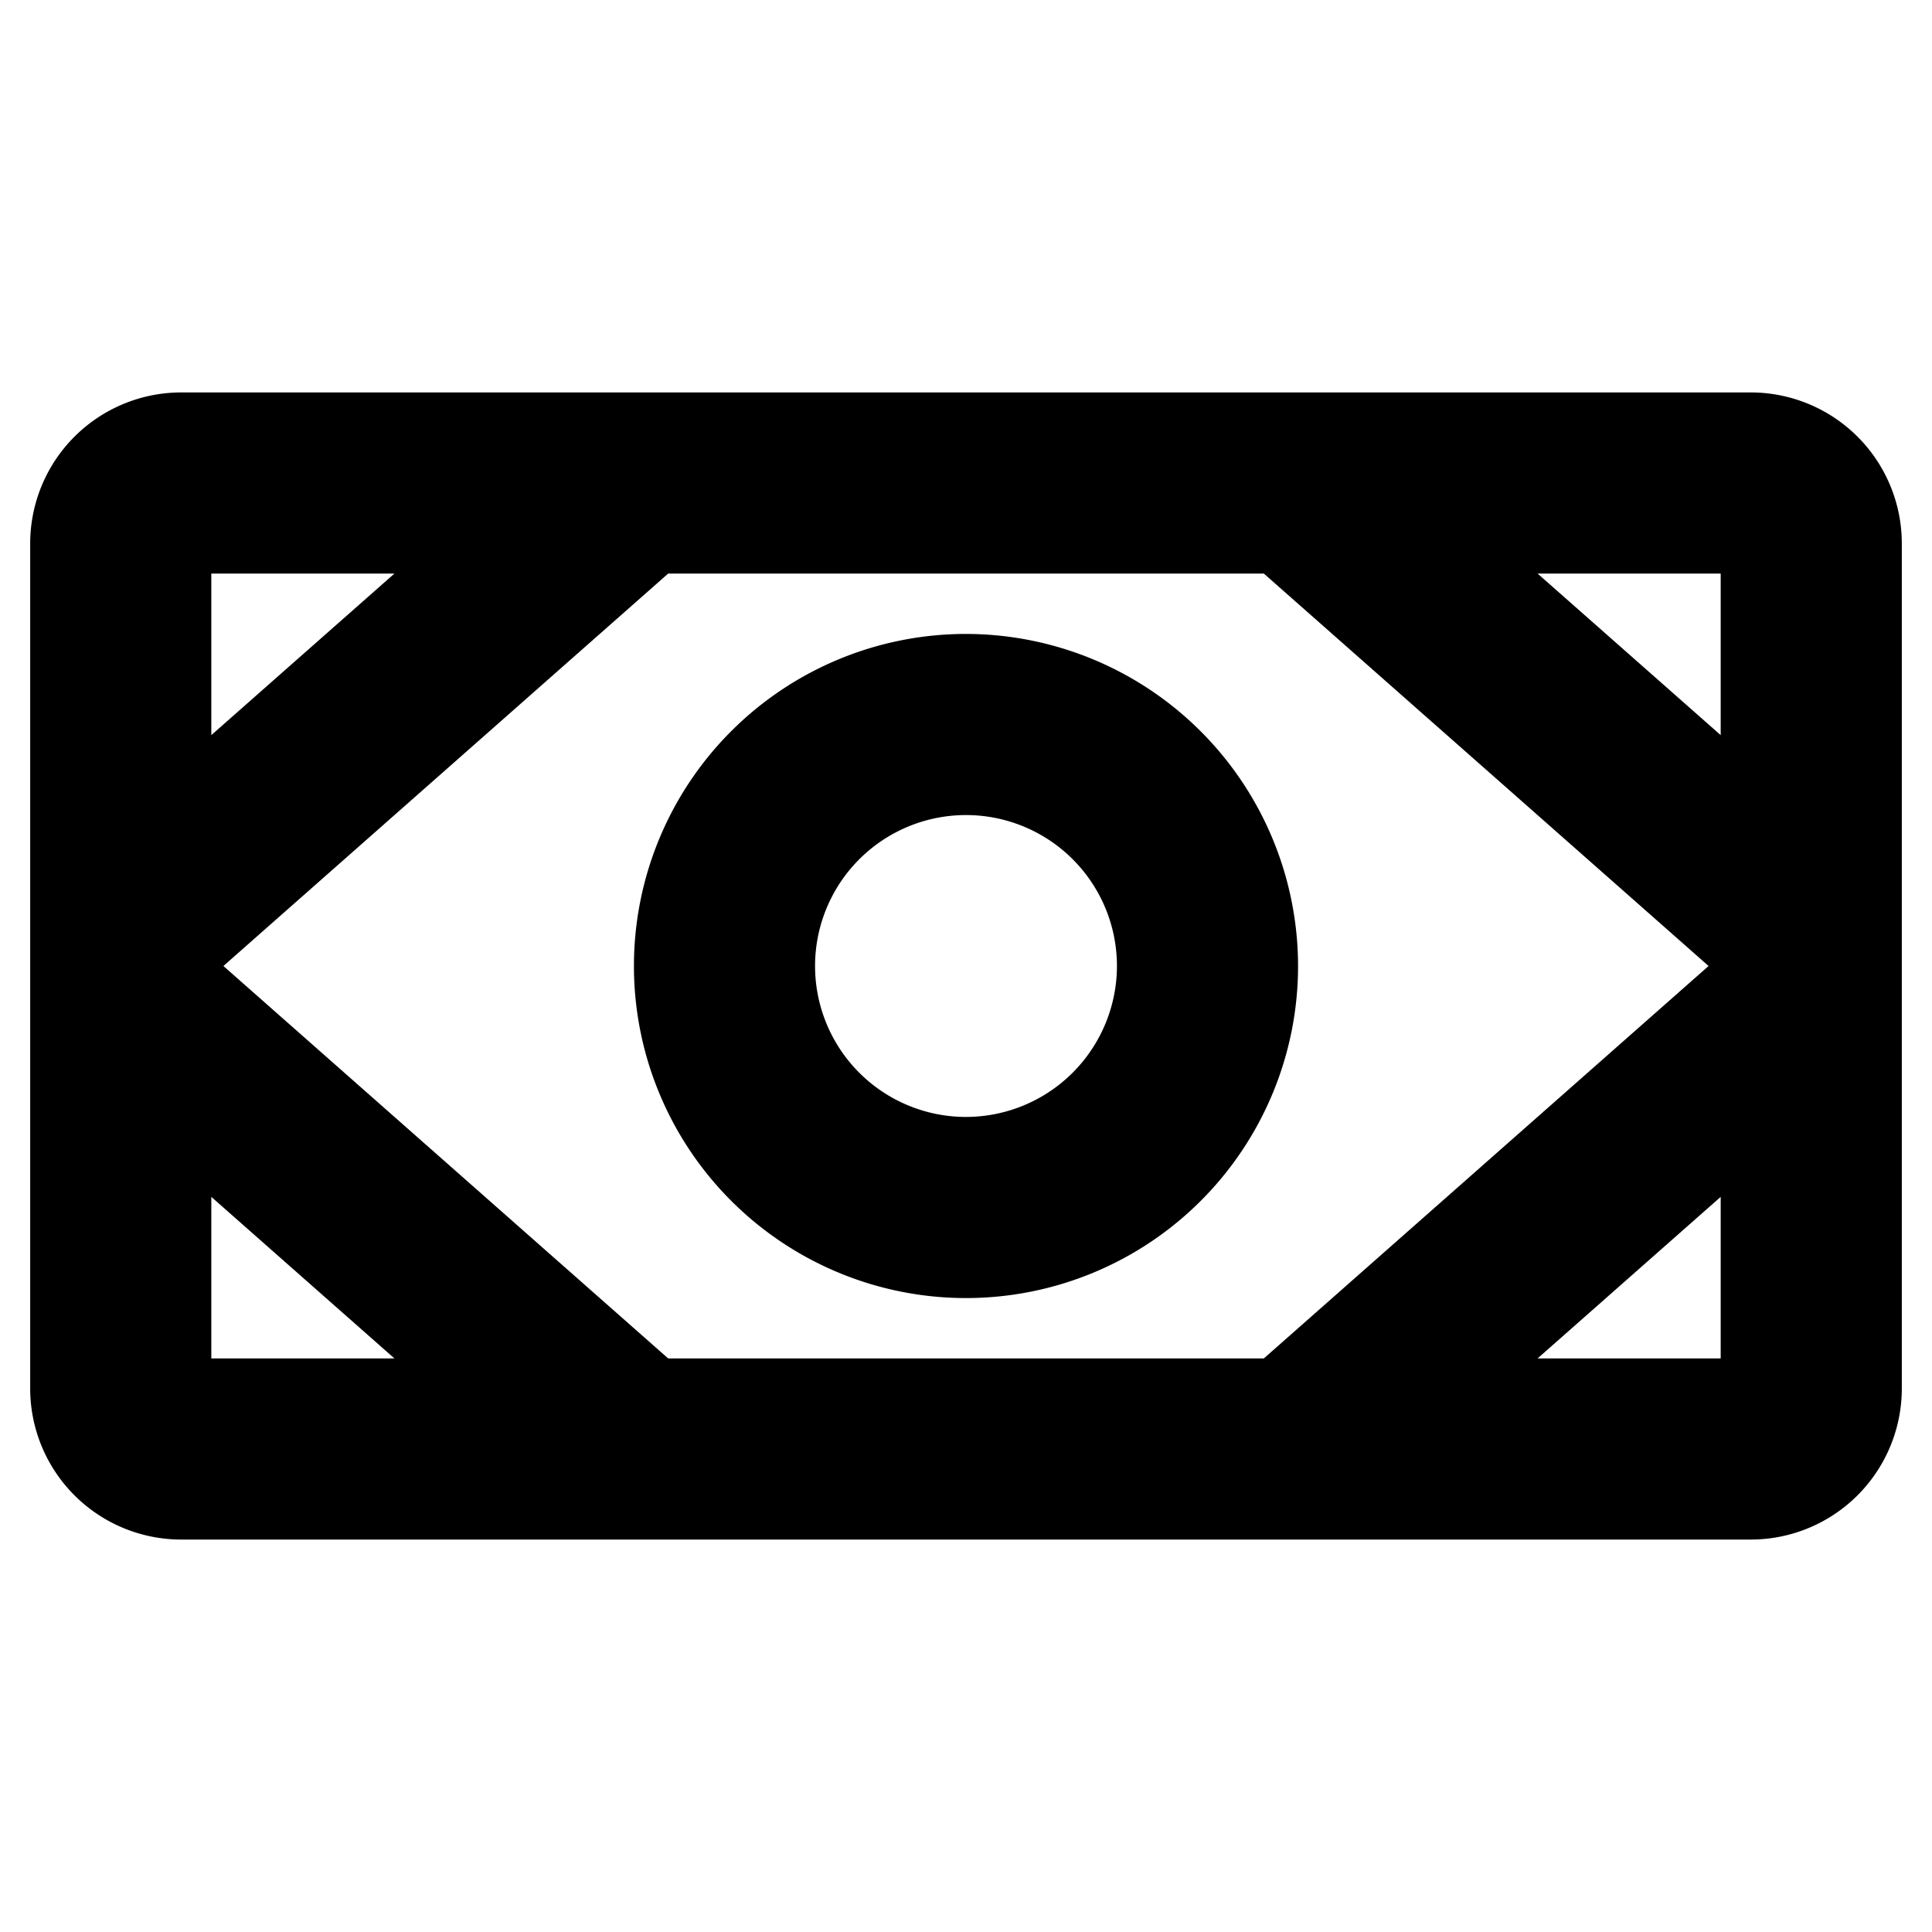 <svg id="Flat" xmlns="http://www.w3.org/2000/svg" viewBox="0 0 256 256">
  <path d="M232,52H24A20.022,20.022,0,0,0,4,72V184a20.022,20.022,0,0,0,20,20H232a20.022,20.022,0,0,0,20-20V72A20.022,20.022,0,0,0,232,52ZM88.537,180,29.604,128,88.537,76h78.926L226.396,128l-58.933,52ZM228,97.408,203.737,76H228ZM52.263,76,28,97.408V76ZM28,158.592,52.263,180H28ZM203.737,180,228,158.592V180ZM128,84a44,44,0,1,0,44,44A44.05,44.05,0,0,0,128,84Zm0,64a20,20,0,1,1,20-20A20.022,20.022,0,0,1,128,148Z"/>
</svg>
